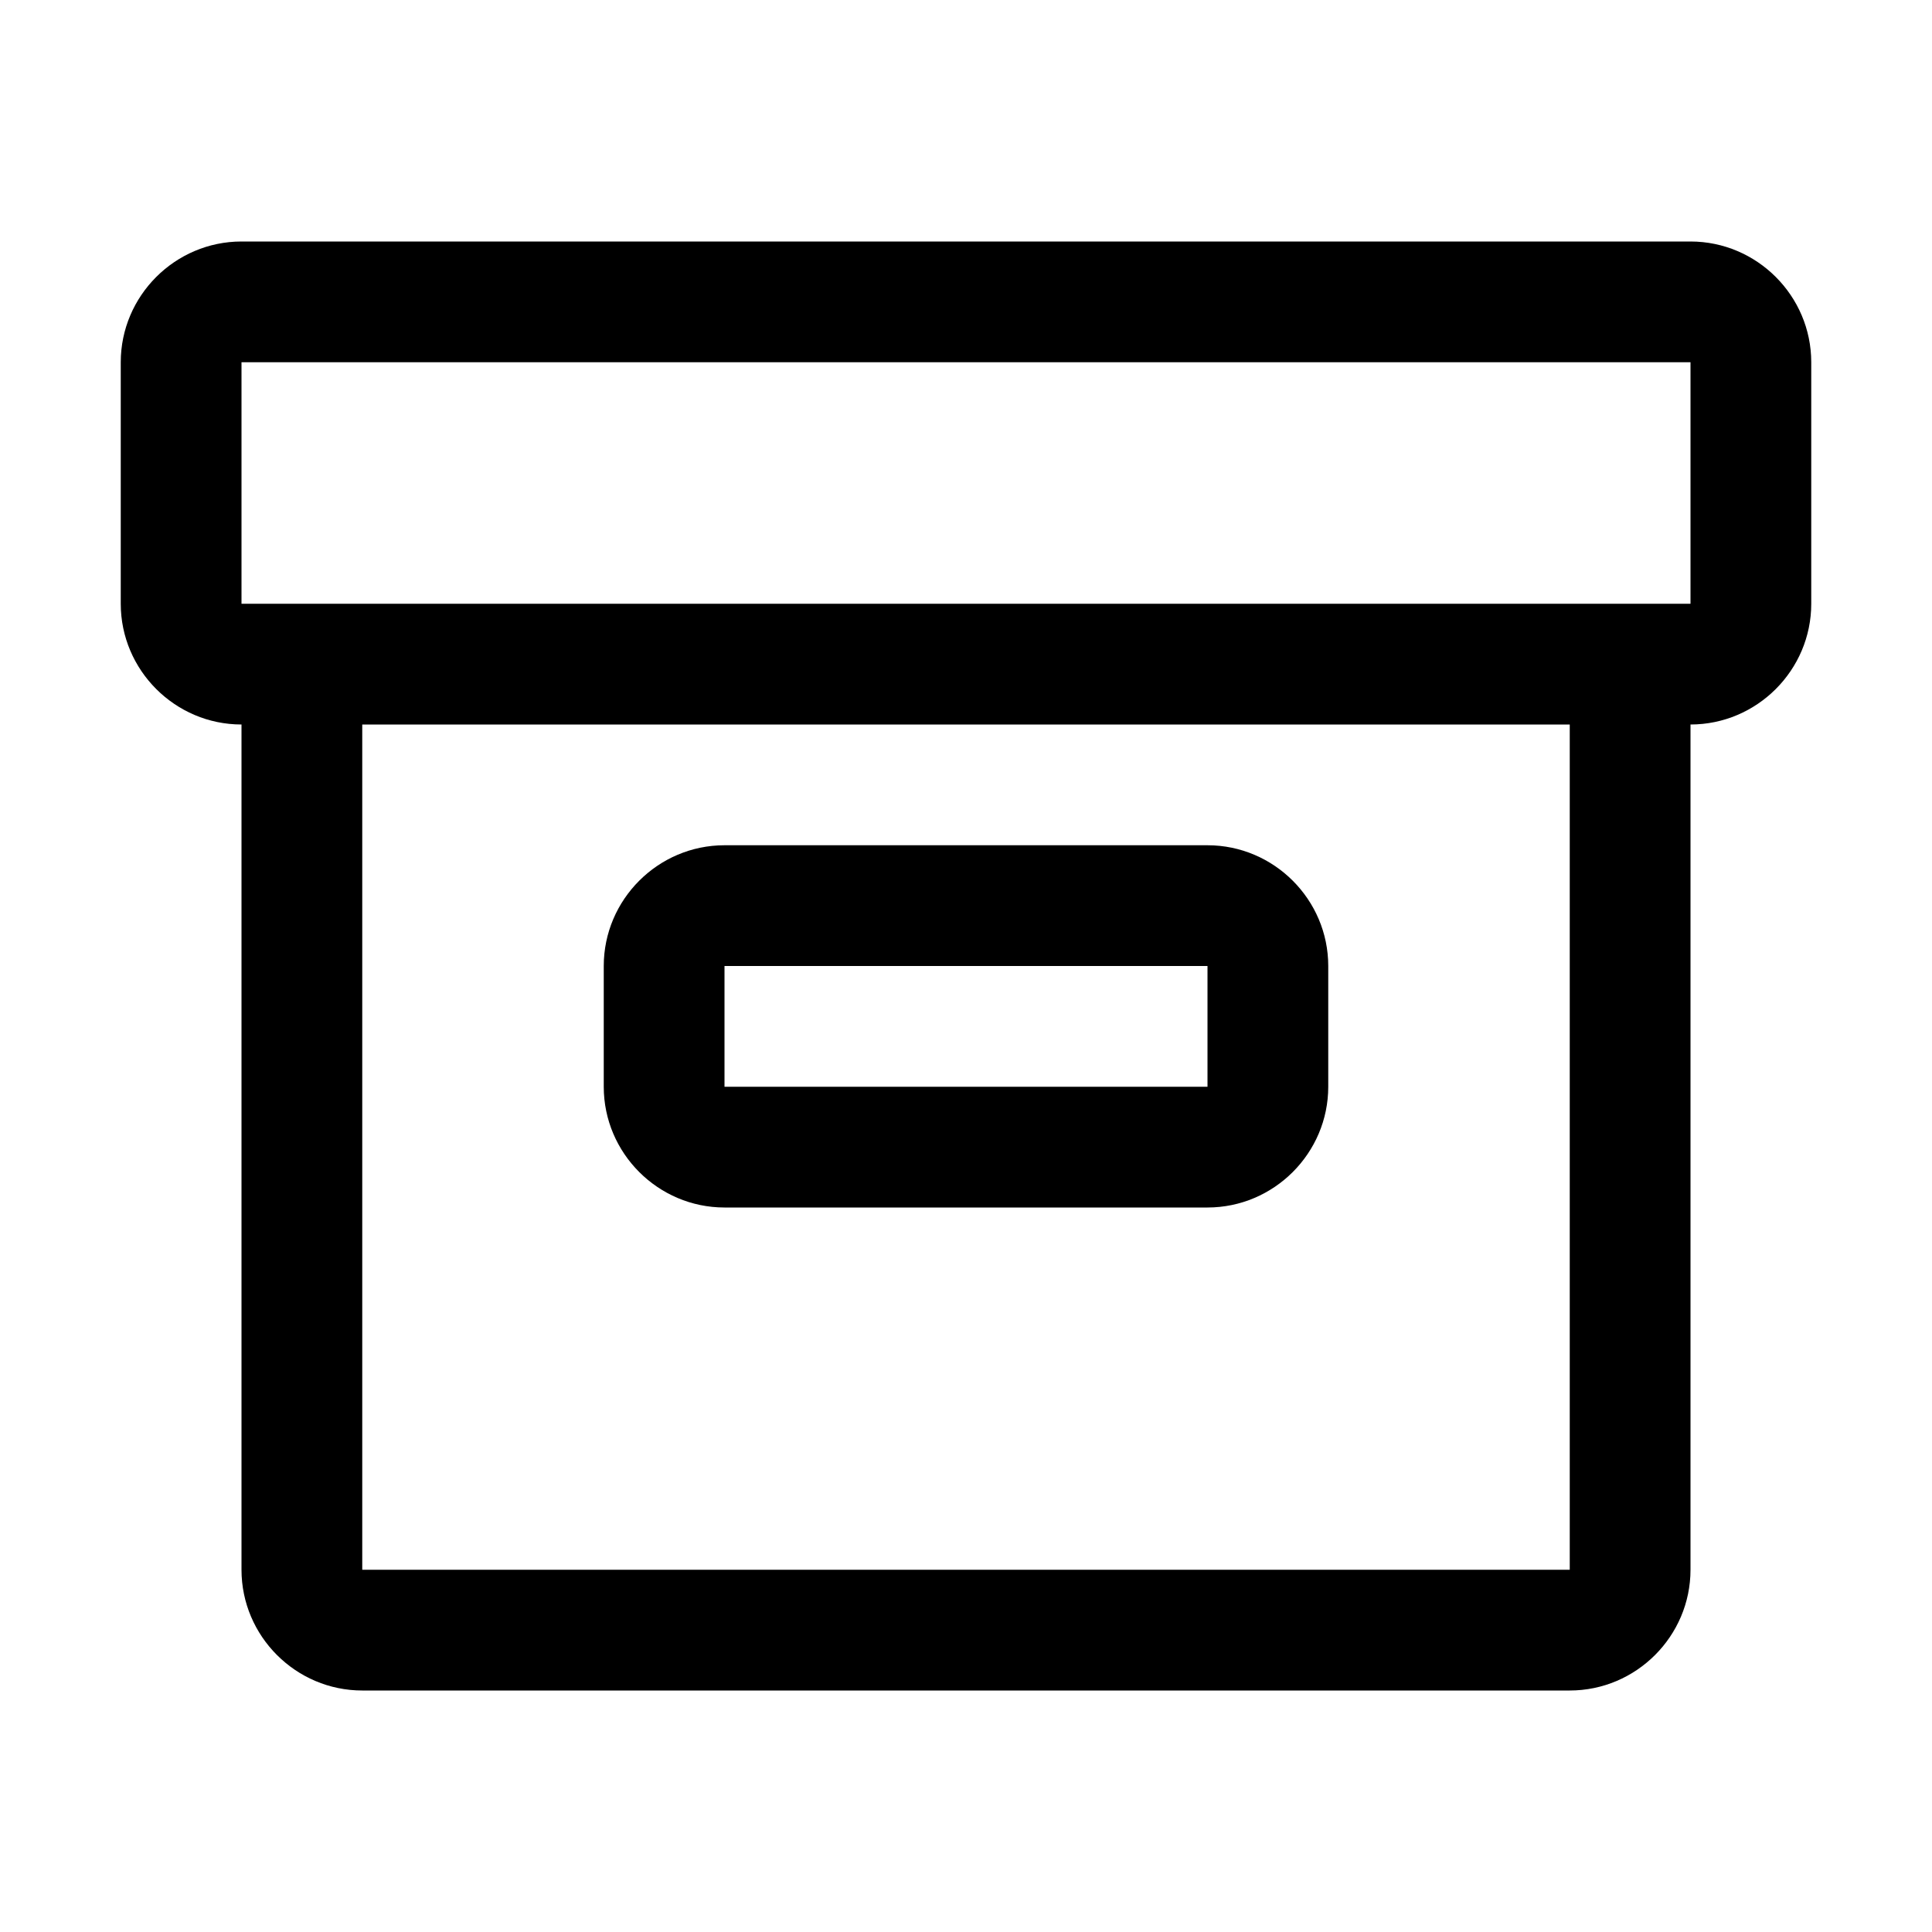 <svg width="32" height="32" viewBox="0 0 32 32" fill="none" xmlns="http://www.w3.org/2000/svg">
<path fill-rule="evenodd" clip-rule="evenodd" d="M4 4H28C29.1 4 30 4.9 30 6V10C30 11.1 29.1 12 28 12V26C28 27.1 27.1 28 26 28H6C4.9 28 4 27.1 4 26V12C2.9 12 2 11.1 2 10V6C2 4.9 2.9 4 4 4ZM6 26H26V12H6V26ZM4 10H28V6H4V10ZM12 20H20C21.1 20 22 19.1 22 18V16C22 14.9 21.1 14 20 14H12C10.9 14 10 14.9 10 16V18C10 19.1 10.9 20 12 20ZM12 18V16H20V18H12Z" fill="black"/>
</svg>
